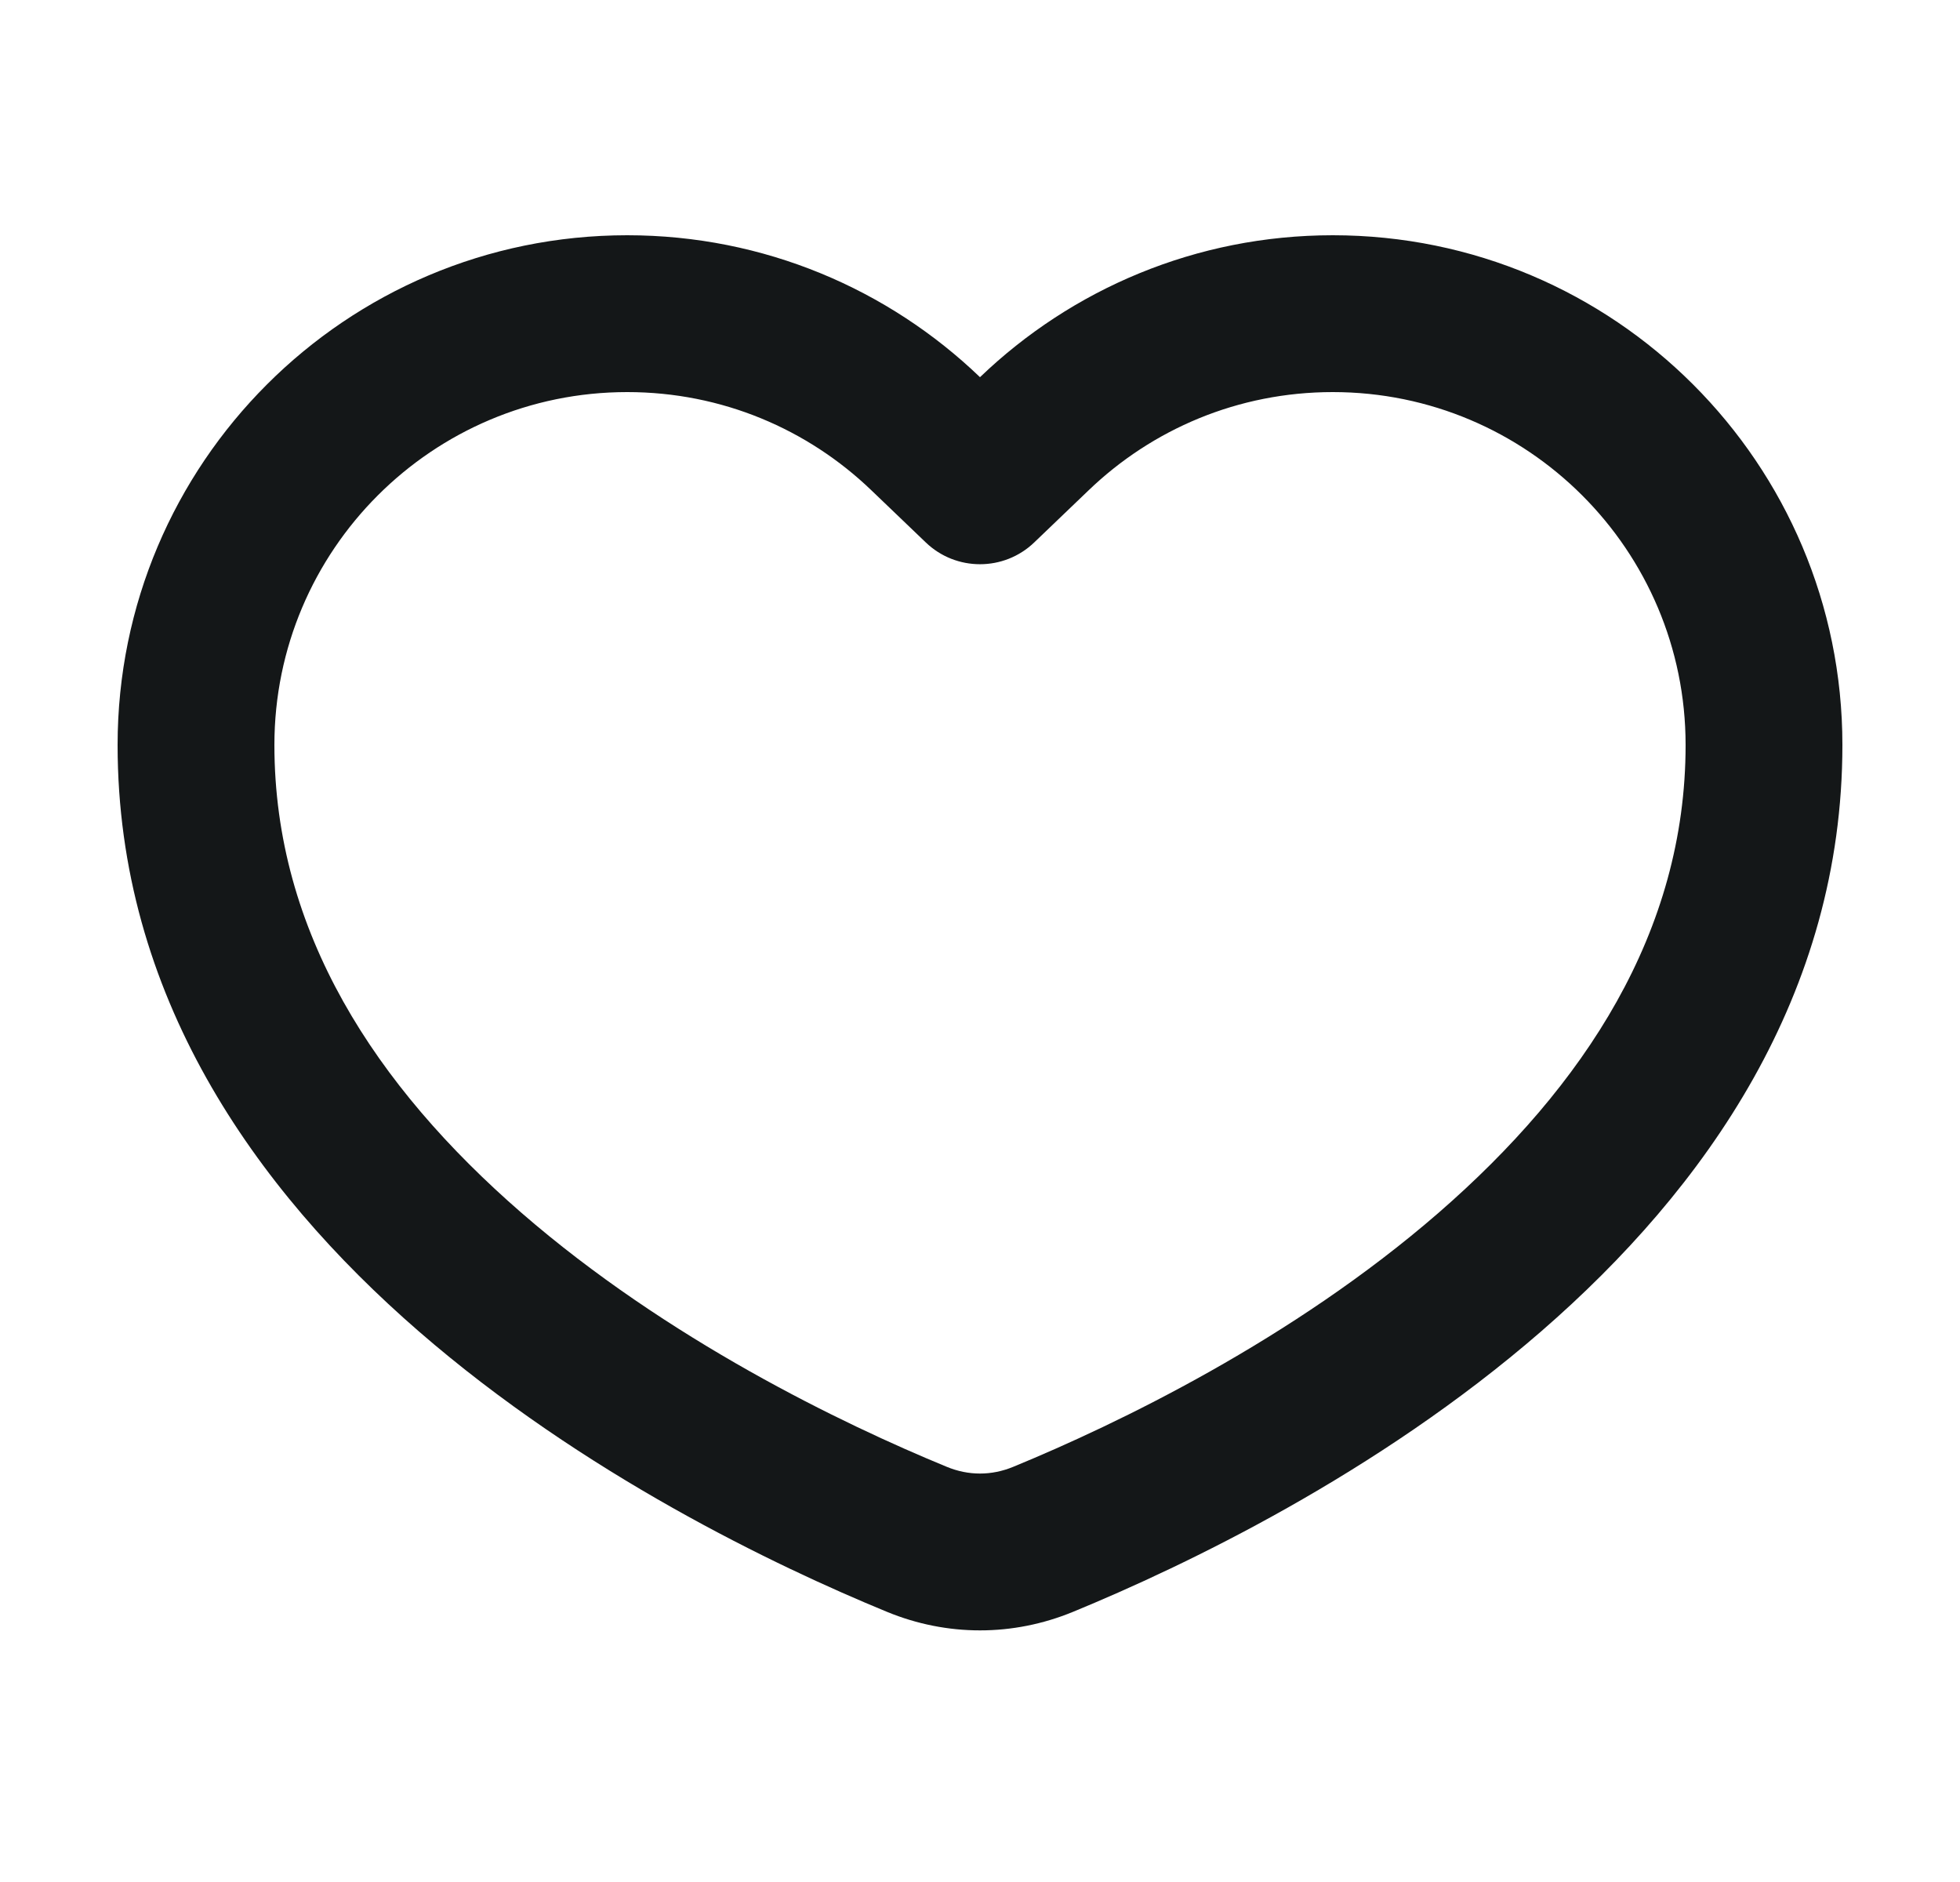 <svg width="25" height="24" viewBox="0 0 25 24" fill="none" xmlns="http://www.w3.org/2000/svg">
<g id="icons/Heart/Line">
<path id="Shape" fill-rule="evenodd" clip-rule="evenodd" d="M13.192 6.917C12.806 7.288 12.194 7.288 11.808 6.917L11.115 6.253C10.305 5.475 9.21 5 8 5C5.515 5 3.5 7.015 3.5 9.5C3.5 11.883 4.79 13.85 6.652 15.467C8.515 17.084 10.743 18.157 12.075 18.705C12.353 18.82 12.647 18.82 12.925 18.705C14.257 18.157 16.485 17.084 18.348 15.467C20.21 13.85 21.5 11.883 21.5 9.5C21.5 7.015 19.485 5 17 5C15.79 5 14.695 5.475 13.885 6.253L13.192 6.917ZM12.5 4.81C11.332 3.689 9.746 3 8 3C4.41 3 1.5 5.91 1.5 9.5C1.5 15.868 8.47 19.385 11.314 20.555C12.08 20.87 12.92 20.87 13.686 20.555C16.53 19.385 23.5 15.868 23.5 9.5C23.5 5.91 20.59 3 17 3C15.254 3 13.668 3.689 12.5 4.81Z" fill="#141718"/>
</g>
</svg>
